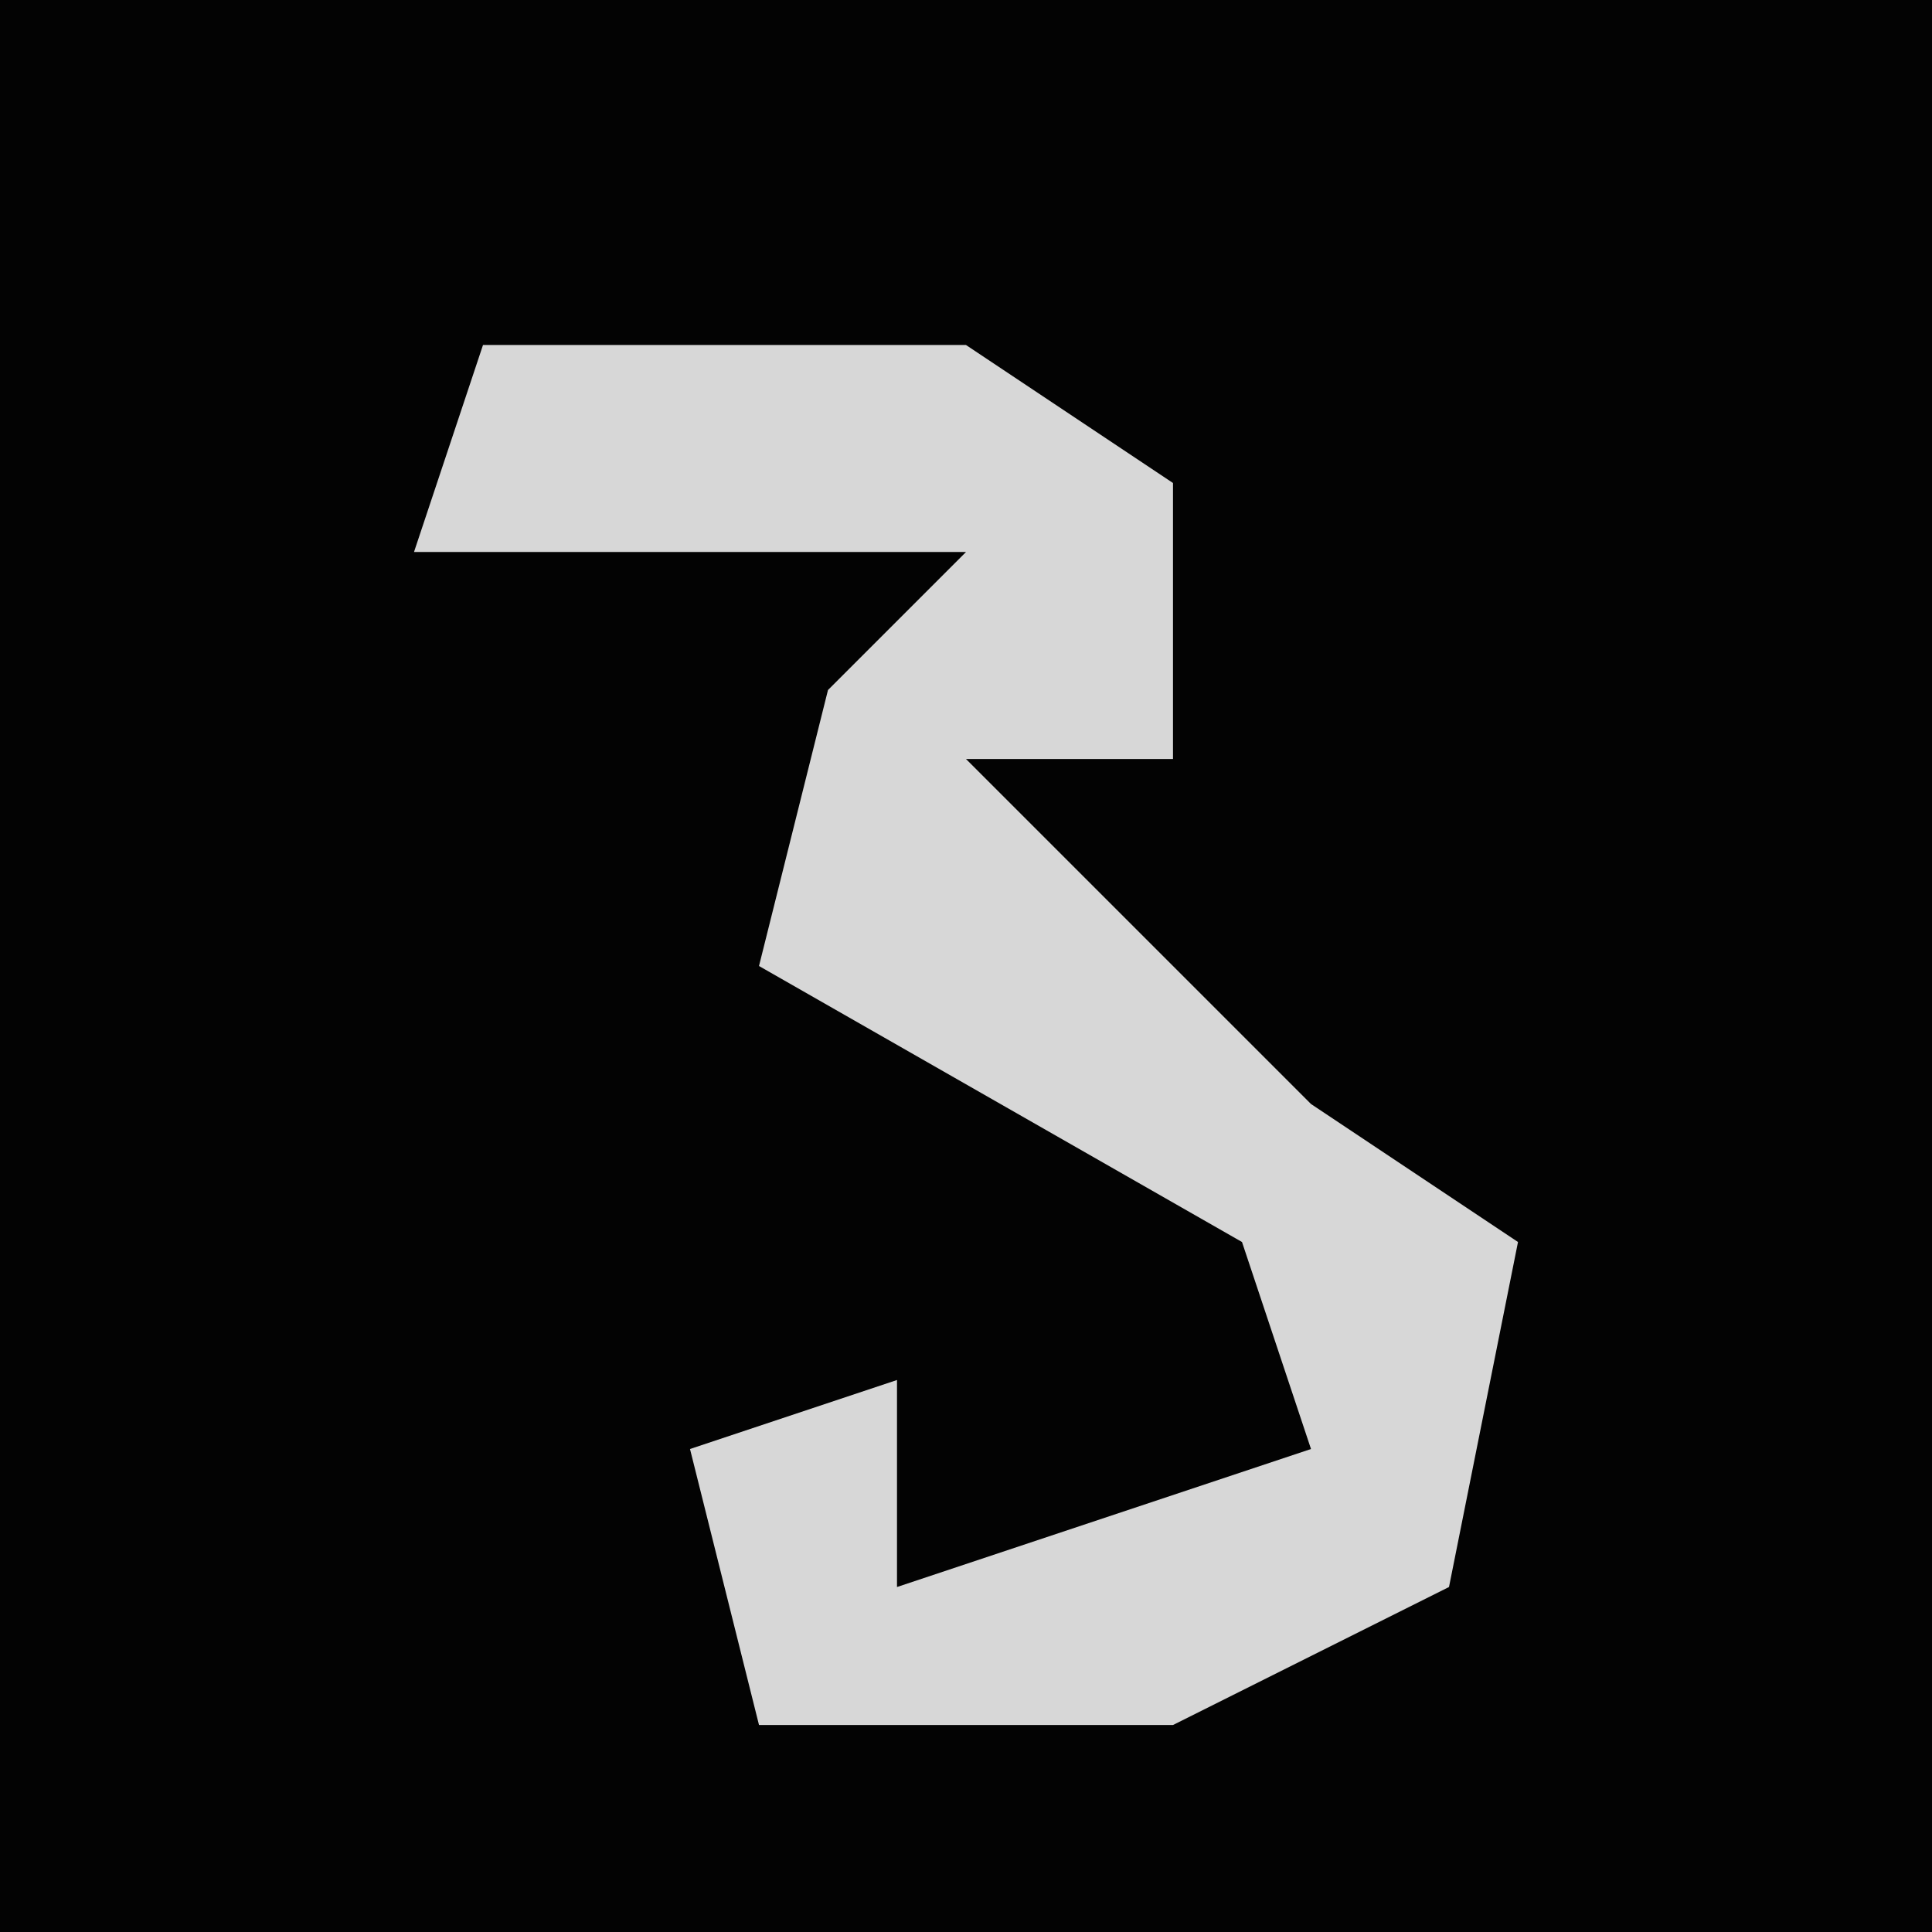 <?xml version="1.0" encoding="UTF-8"?>
<svg version="1.1" xmlns="http://www.w3.org/2000/svg" width="28" height="28">
<path d="M0,0 L28,0 L28,28 L0,28 Z " fill="#030303" transform="translate(0,0)"/>
<path d="M0,0 L7,0 L10,2 L10,6 L7,6 L12,11 L15,13 L14,18 L10,20 L4,20 L3,16 L6,15 L6,18 L12,16 L11,13 L4,9 L5,5 L7,3 L-1,3 Z " fill="#D7D7D7" transform="translate(7,5)"/>
</svg>
